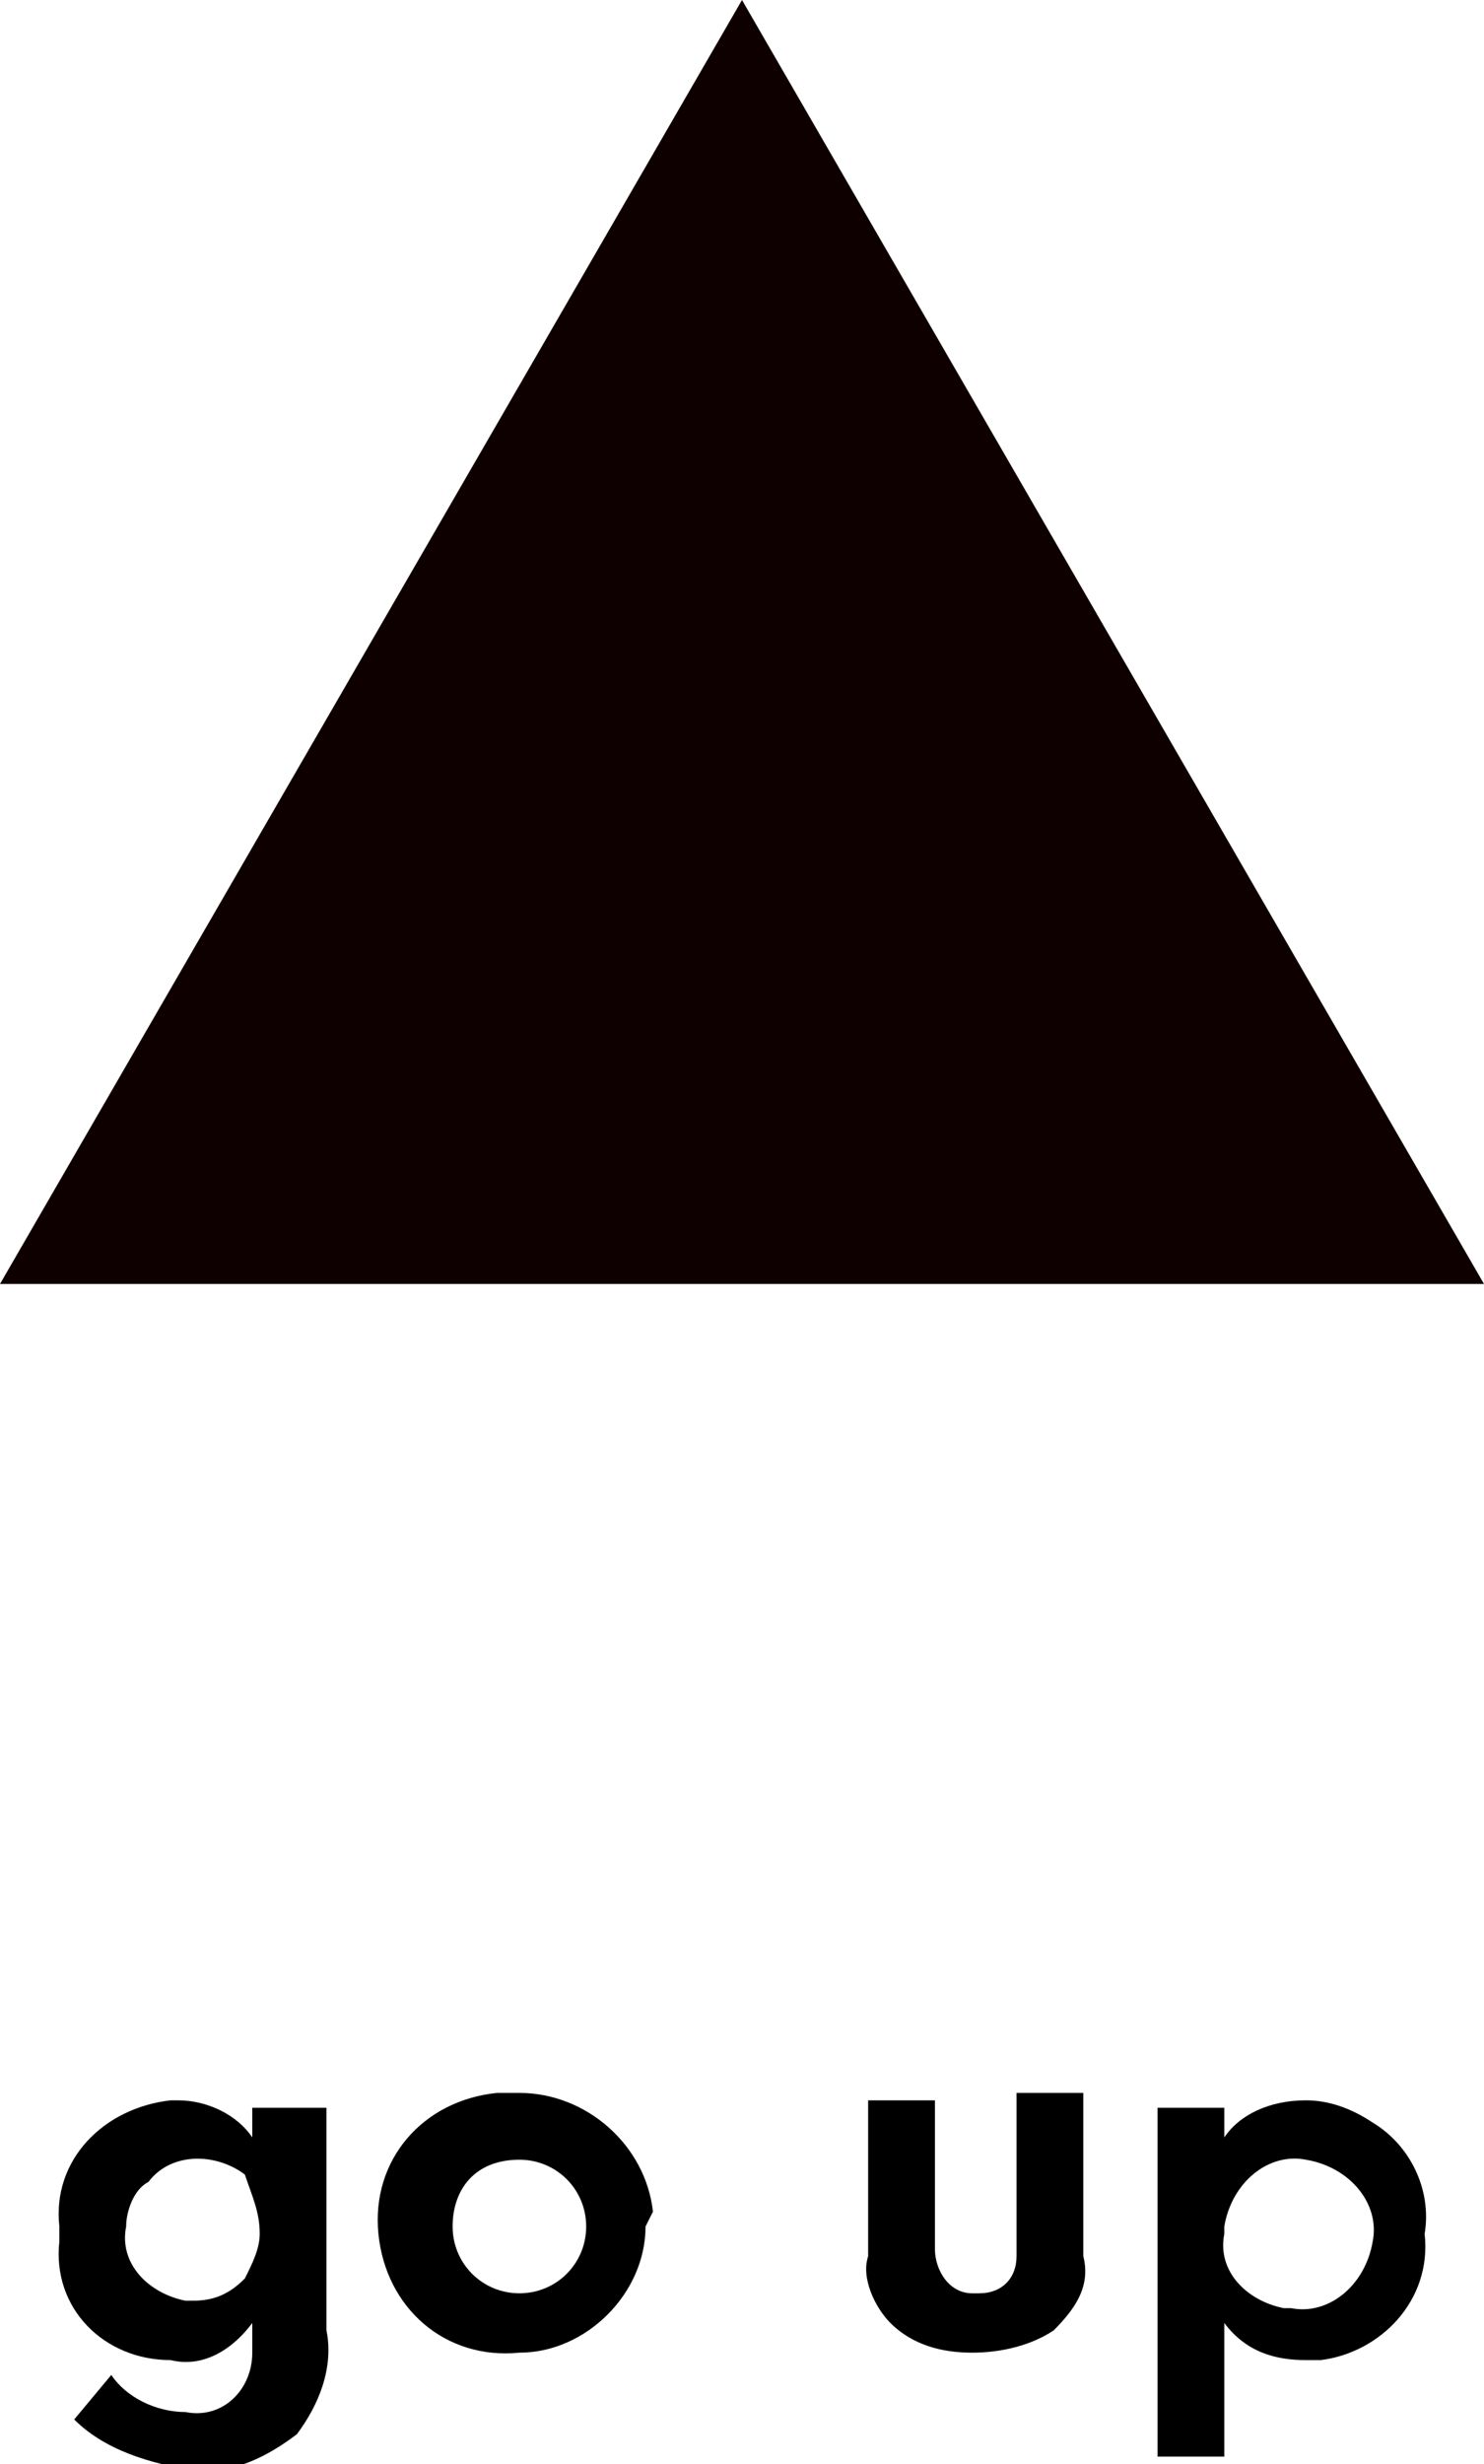 <?xml version="1.0" encoding="utf-8"?>
<!-- Generator: Adobe Illustrator 23.0.6, SVG Export Plug-In . SVG Version: 6.00 Build 0)  -->
<svg version="1.1" id="Layer_1" xmlns="http://www.w3.org/2000/svg" xmlns:xlink="http://www.w3.org/1999/xlink" x="0px" y="0px"
	 viewBox="0 0 20 33.2" style="enable-background:new 0 0 20 33.2;" xml:space="preserve">
<style type="text/css">
	.st0{fill:#0F0000;}
</style>
<title>go up</title>
<g>
	<g id="Layer_1-2">
		<polygon class="st0" points="20,17.3 10,0 0,17.3 		"/>
		<path d="M3.5,28.4h0.9v3c0.1,0.5-0.1,1-0.4,1.4c-0.4,0.3-0.8,0.5-1.3,0.5C2,33.2,1.4,33,1,32.6L1.5,32c0.2,0.3,0.6,0.5,1,0.5
			c0.5,0.1,0.9-0.3,0.9-0.8c0-0.1,0-0.2,0-0.2v-0.2c-0.3,0.4-0.7,0.6-1.1,0.5c-0.9,0-1.6-0.7-1.5-1.6c0-0.1,0-0.1,0-0.2
			c-0.1-0.9,0.6-1.6,1.5-1.7c0,0,0.1,0,0.1,0c0.4,0,0.8,0.2,1,0.5V28.4z M1.7,30c-0.1,0.5,0.3,0.9,0.8,1c0,0,0.1,0,0.1,0
			c0.3,0,0.5-0.1,0.7-0.3c0.1-0.2,0.2-0.4,0.2-0.6c0-0.3-0.1-0.5-0.2-0.8C2.9,29,2.3,29,2,29.4C1.8,29.5,1.7,29.8,1.7,30z"/>
		<path d="M8.7,30c0,0.9-0.8,1.7-1.7,1.7c0,0,0,0,0,0c-1,0.1-1.8-0.6-1.9-1.6s0.6-1.8,1.6-1.9c0.1,0,0.2,0,0.3,0
			c0.9,0,1.7,0.7,1.8,1.6C8.7,30,8.7,30,8.7,30z M6.1,30c0,0.5,0.4,0.9,0.9,0.9s0.9-0.4,0.9-0.9c0-0.5-0.4-0.9-0.9-0.9
			C6.4,29.1,6.1,29.5,6.1,30C6.1,30,6.1,30,6.1,30z"/>
		<path d="M14.6,28.4v2c0.1,0.4-0.1,0.7-0.4,1c-0.3,0.2-0.7,0.3-1.1,0.3c-0.4,0-0.8-0.1-1.1-0.4c-0.2-0.2-0.4-0.6-0.3-0.9v-2.1h0.9
			v2c0,0.3,0.2,0.6,0.5,0.6c0,0,0,0,0.1,0c0.3,0,0.5-0.2,0.5-0.5c0,0,0-0.1,0-0.1v-2.1H14.6z"/>
		<path d="M16.5,28.4v0.4c0.2-0.3,0.6-0.5,1.1-0.5c0.3,0,0.6,0.1,0.9,0.3c0.5,0.3,0.8,0.9,0.7,1.5c0.1,0.9-0.6,1.6-1.4,1.7
			c-0.1,0-0.1,0-0.2,0c-0.4,0-0.8-0.1-1.1-0.5v1.8h-0.9v-4.7H16.5z M16.5,30.1c-0.1,0.5,0.3,0.9,0.8,1c0,0,0.1,0,0.1,0
			c0.5,0.1,1-0.3,1.1-0.9c0.1-0.5-0.3-1-0.9-1.1c-0.5-0.1-1,0.3-1.1,0.9C16.5,30,16.5,30,16.5,30.1z"/>
	</g>
</g>
</svg>
